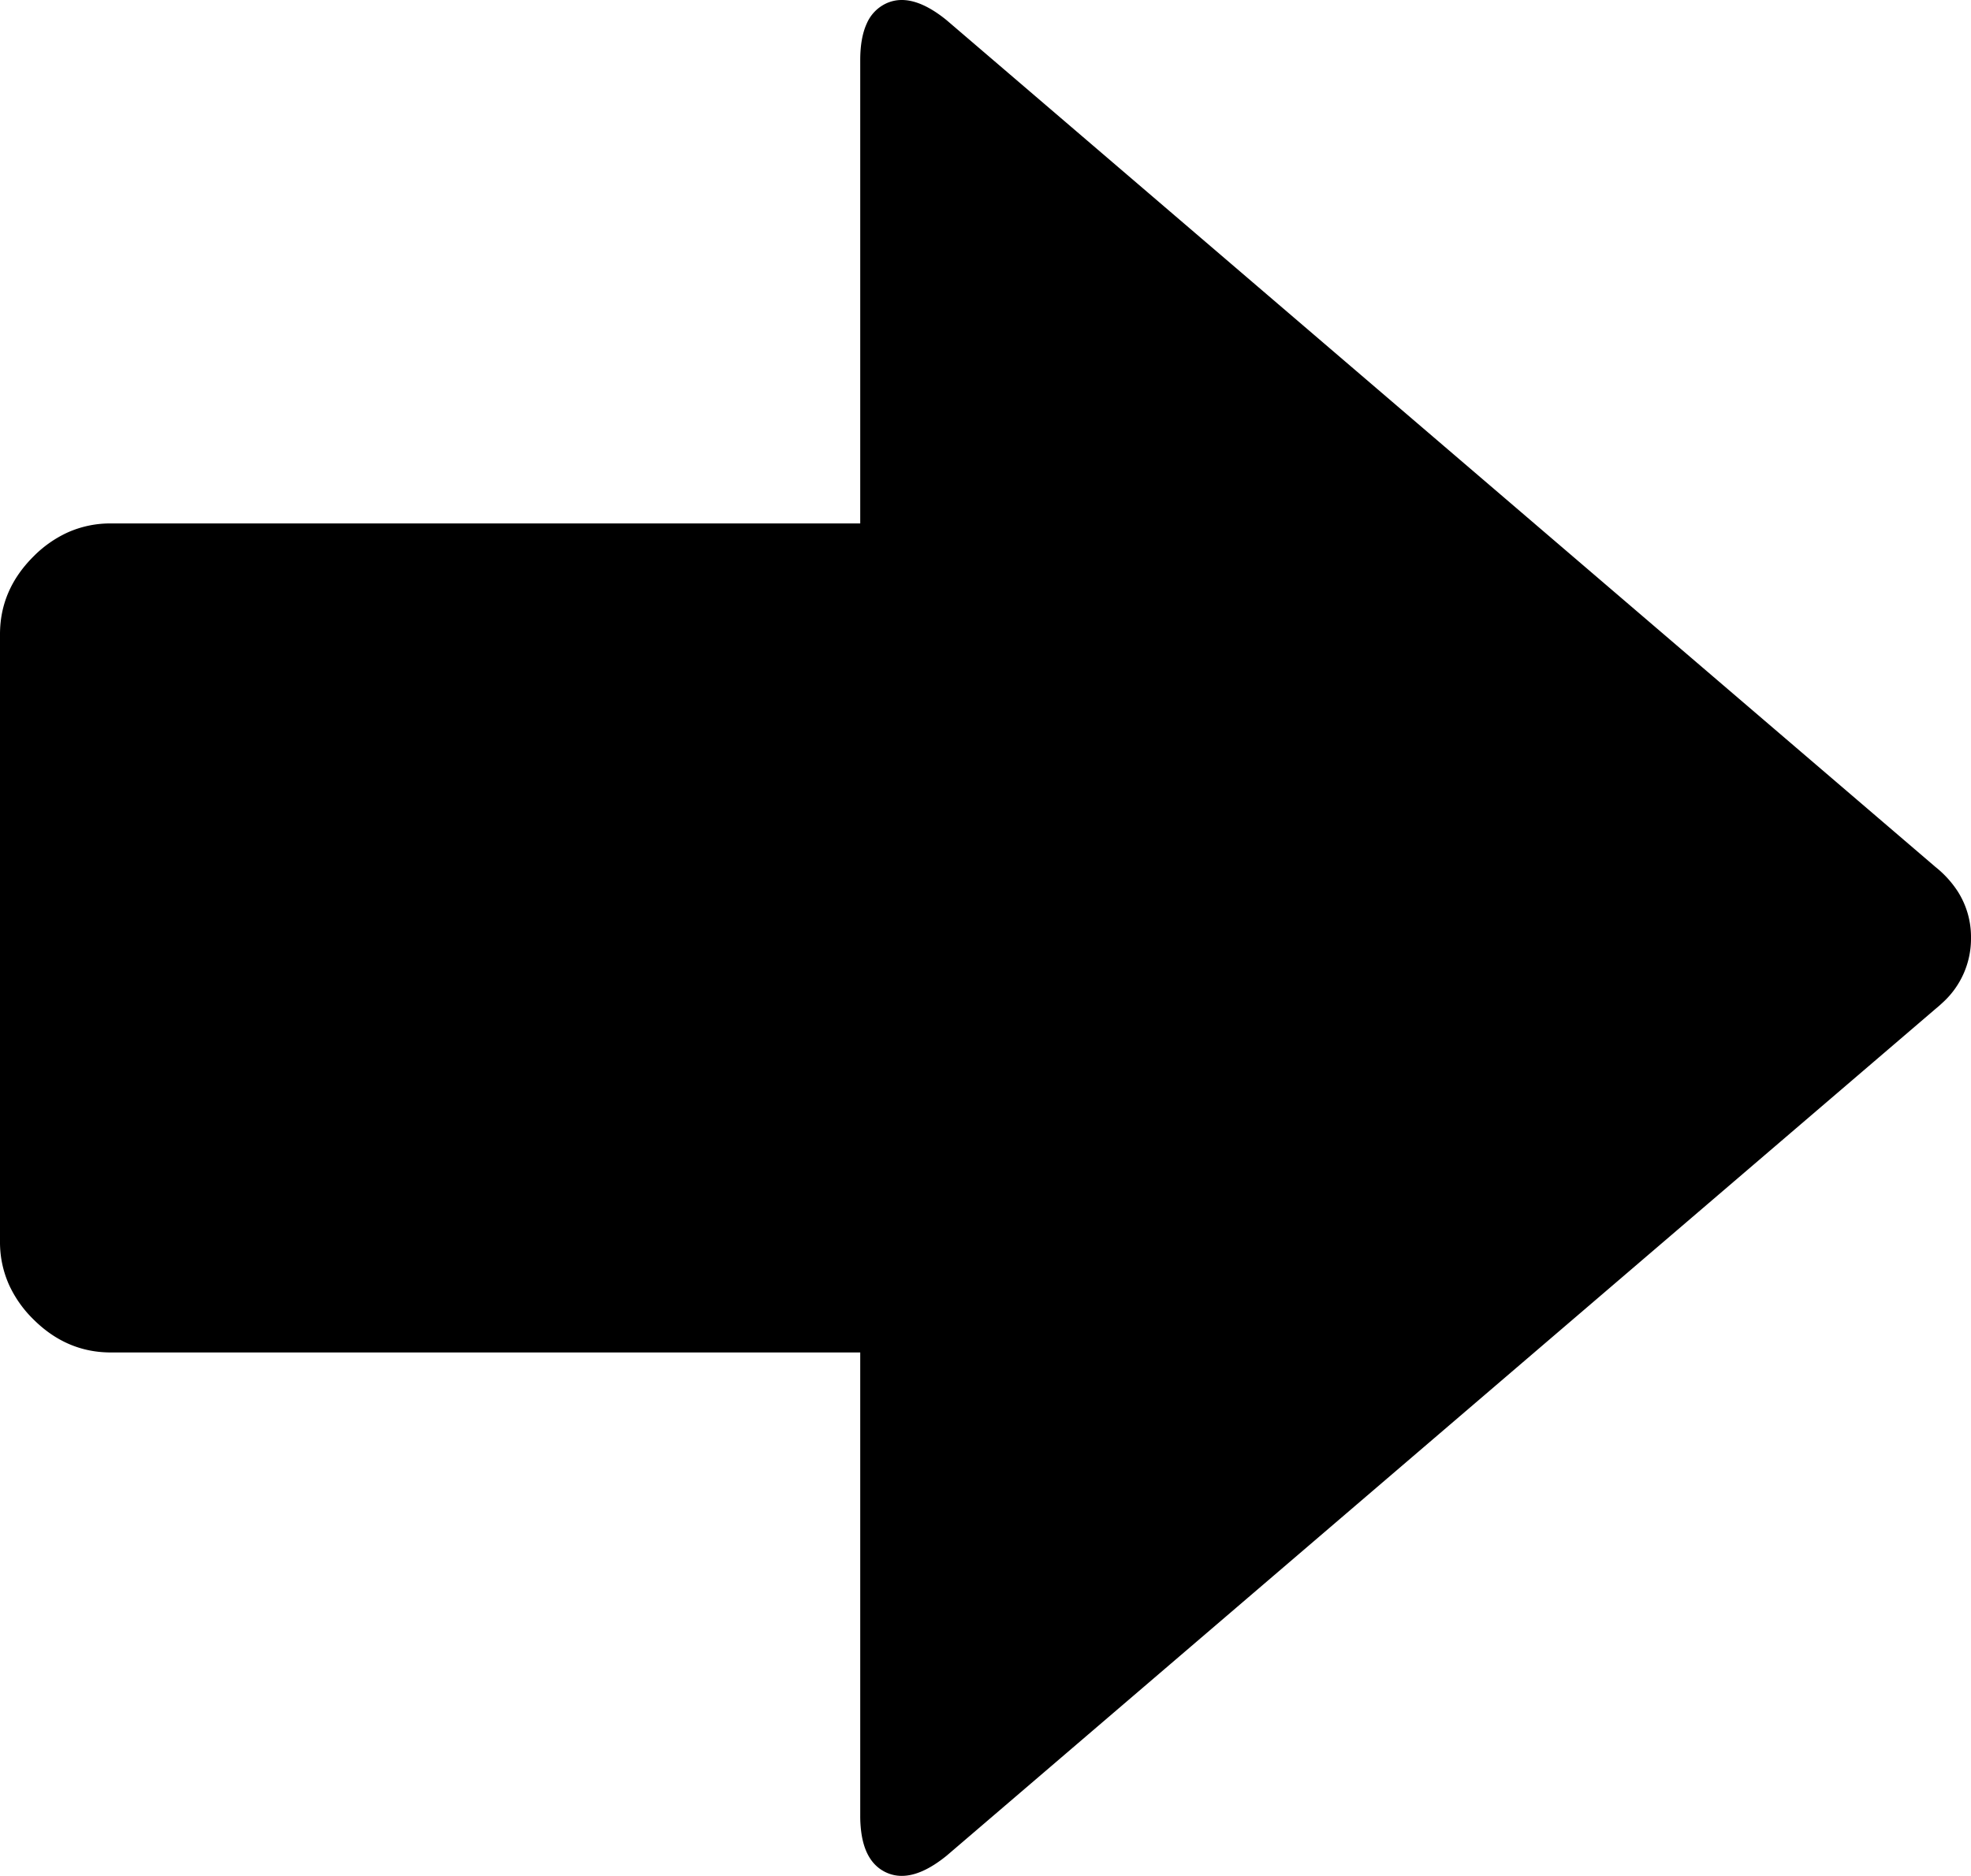 <svg width="88.9" height="84.627" viewBox="0 0 88.9 84.627" xmlns="http://www.w3.org/2000/svg"><g id="svgGroup" stroke-linecap="round" fill-rule="nonzero" font-size="9pt" stroke="#000" stroke-width="0" fill="#000" style="stroke:#000;stroke-width:0;fill:#000"><path d="M 42.7 0.914 L 87.3 39.114 A 4.644 4.644 0 0 1 88.306 40.221 A 3.821 3.821 0 0 1 88.9 42.314 A 3.894 3.894 0 0 1 87.609 45.243 A 5.417 5.417 0 0 1 87.3 45.514 L 42.7 83.714 Q 41.576 84.627 40.674 84.627 A 1.656 1.656 0 0 1 39.95 84.464 Q 39.046 84.031 38.853 82.703 A 5.495 5.495 0 0 1 38.8 81.914 L 38.8 61.014 L 5 61.014 Q 3 61.014 1.5 59.514 A 5.227 5.227 0 0 1 0.411 57.97 A 4.698 4.698 0 0 1 0 56.014 L 0 28.614 Q 0 26.614 1.5 25.114 A 5.227 5.227 0 0 1 3.043 24.025 A 4.698 4.698 0 0 1 5 23.614 L 38.8 23.614 L 38.8 2.714 Q 38.8 1.706 39.092 1.067 A 1.775 1.775 0 0 1 39.95 0.164 A 1.656 1.656 0 0 1 40.674 0 Q 41.541 0 42.613 0.844 A 7.159 7.159 0 0 1 42.7 0.914 Z" vector-effect="non-scaling-stroke"/></g></svg>